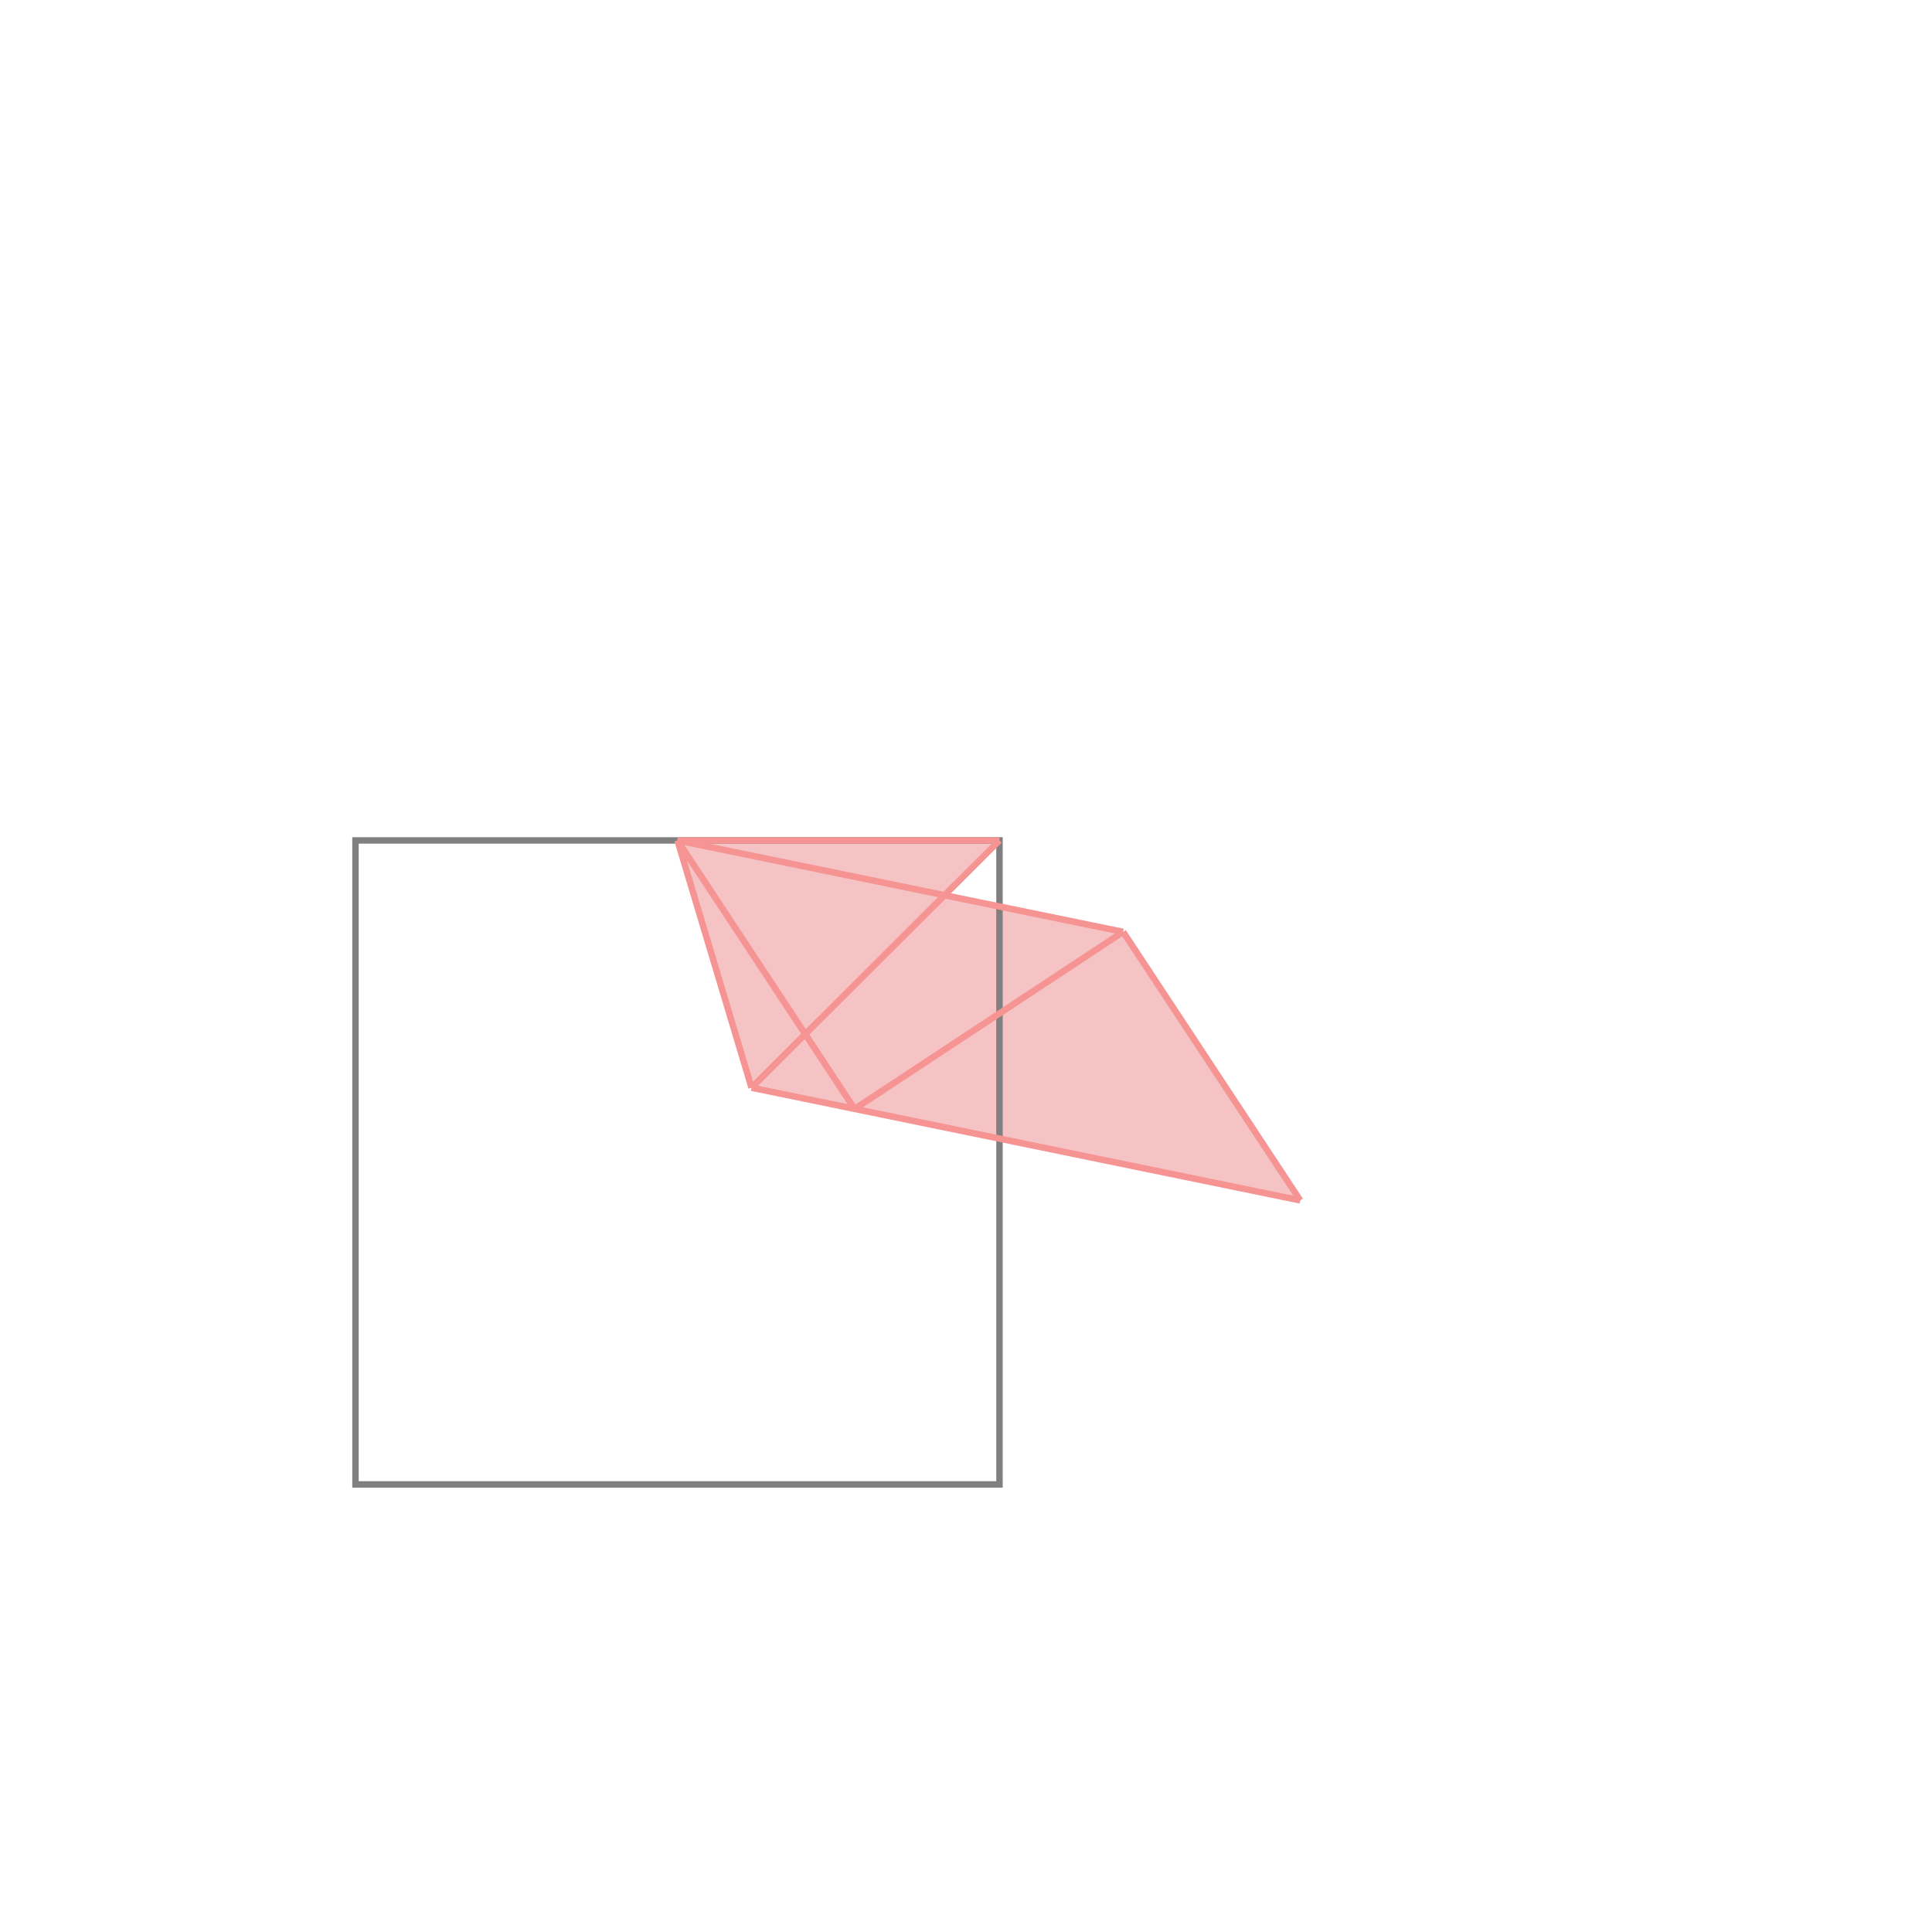<svg xmlns="http://www.w3.org/2000/svg" viewBox="-1.5 -1.5 3 3">
<g transform="scale(1, -1)">
<path d="M0.519 -0.364 L0.244 0.053 L-0.034 0.11 L0.052 0.195 L-0.448 0.195 L-0.333 -0.189 z " fill="rgb(245,195,195)" />
<path d="M-0.948 -0.805 L0.052 -0.805 L0.052 0.195 L-0.948 0.195  z" fill="none" stroke="rgb(128,128,128)" stroke-width="0.01" />
<line x1="-0.333" y1="-0.189" x2="0.052" y2="0.195" style="stroke:rgb(246,147,147);stroke-width:0.01" />
<line x1="-0.173" y1="-0.222" x2="0.244" y2="0.053" style="stroke:rgb(246,147,147);stroke-width:0.01" />
<line x1="-0.333" y1="-0.189" x2="-0.448" y2="0.195" style="stroke:rgb(246,147,147);stroke-width:0.01" />
<line x1="-0.173" y1="-0.222" x2="-0.448" y2="0.195" style="stroke:rgb(246,147,147);stroke-width:0.01" />
<line x1="0.519" y1="-0.364" x2="-0.333" y2="-0.189" style="stroke:rgb(246,147,147);stroke-width:0.01" />
<line x1="0.519" y1="-0.364" x2="0.244" y2="0.053" style="stroke:rgb(246,147,147);stroke-width:0.01" />
<line x1="-0.448" y1="0.195" x2="0.052" y2="0.195" style="stroke:rgb(246,147,147);stroke-width:0.01" />
<line x1="0.244" y1="0.053" x2="-0.448" y2="0.195" style="stroke:rgb(246,147,147);stroke-width:0.01" />
</g>
</svg>
